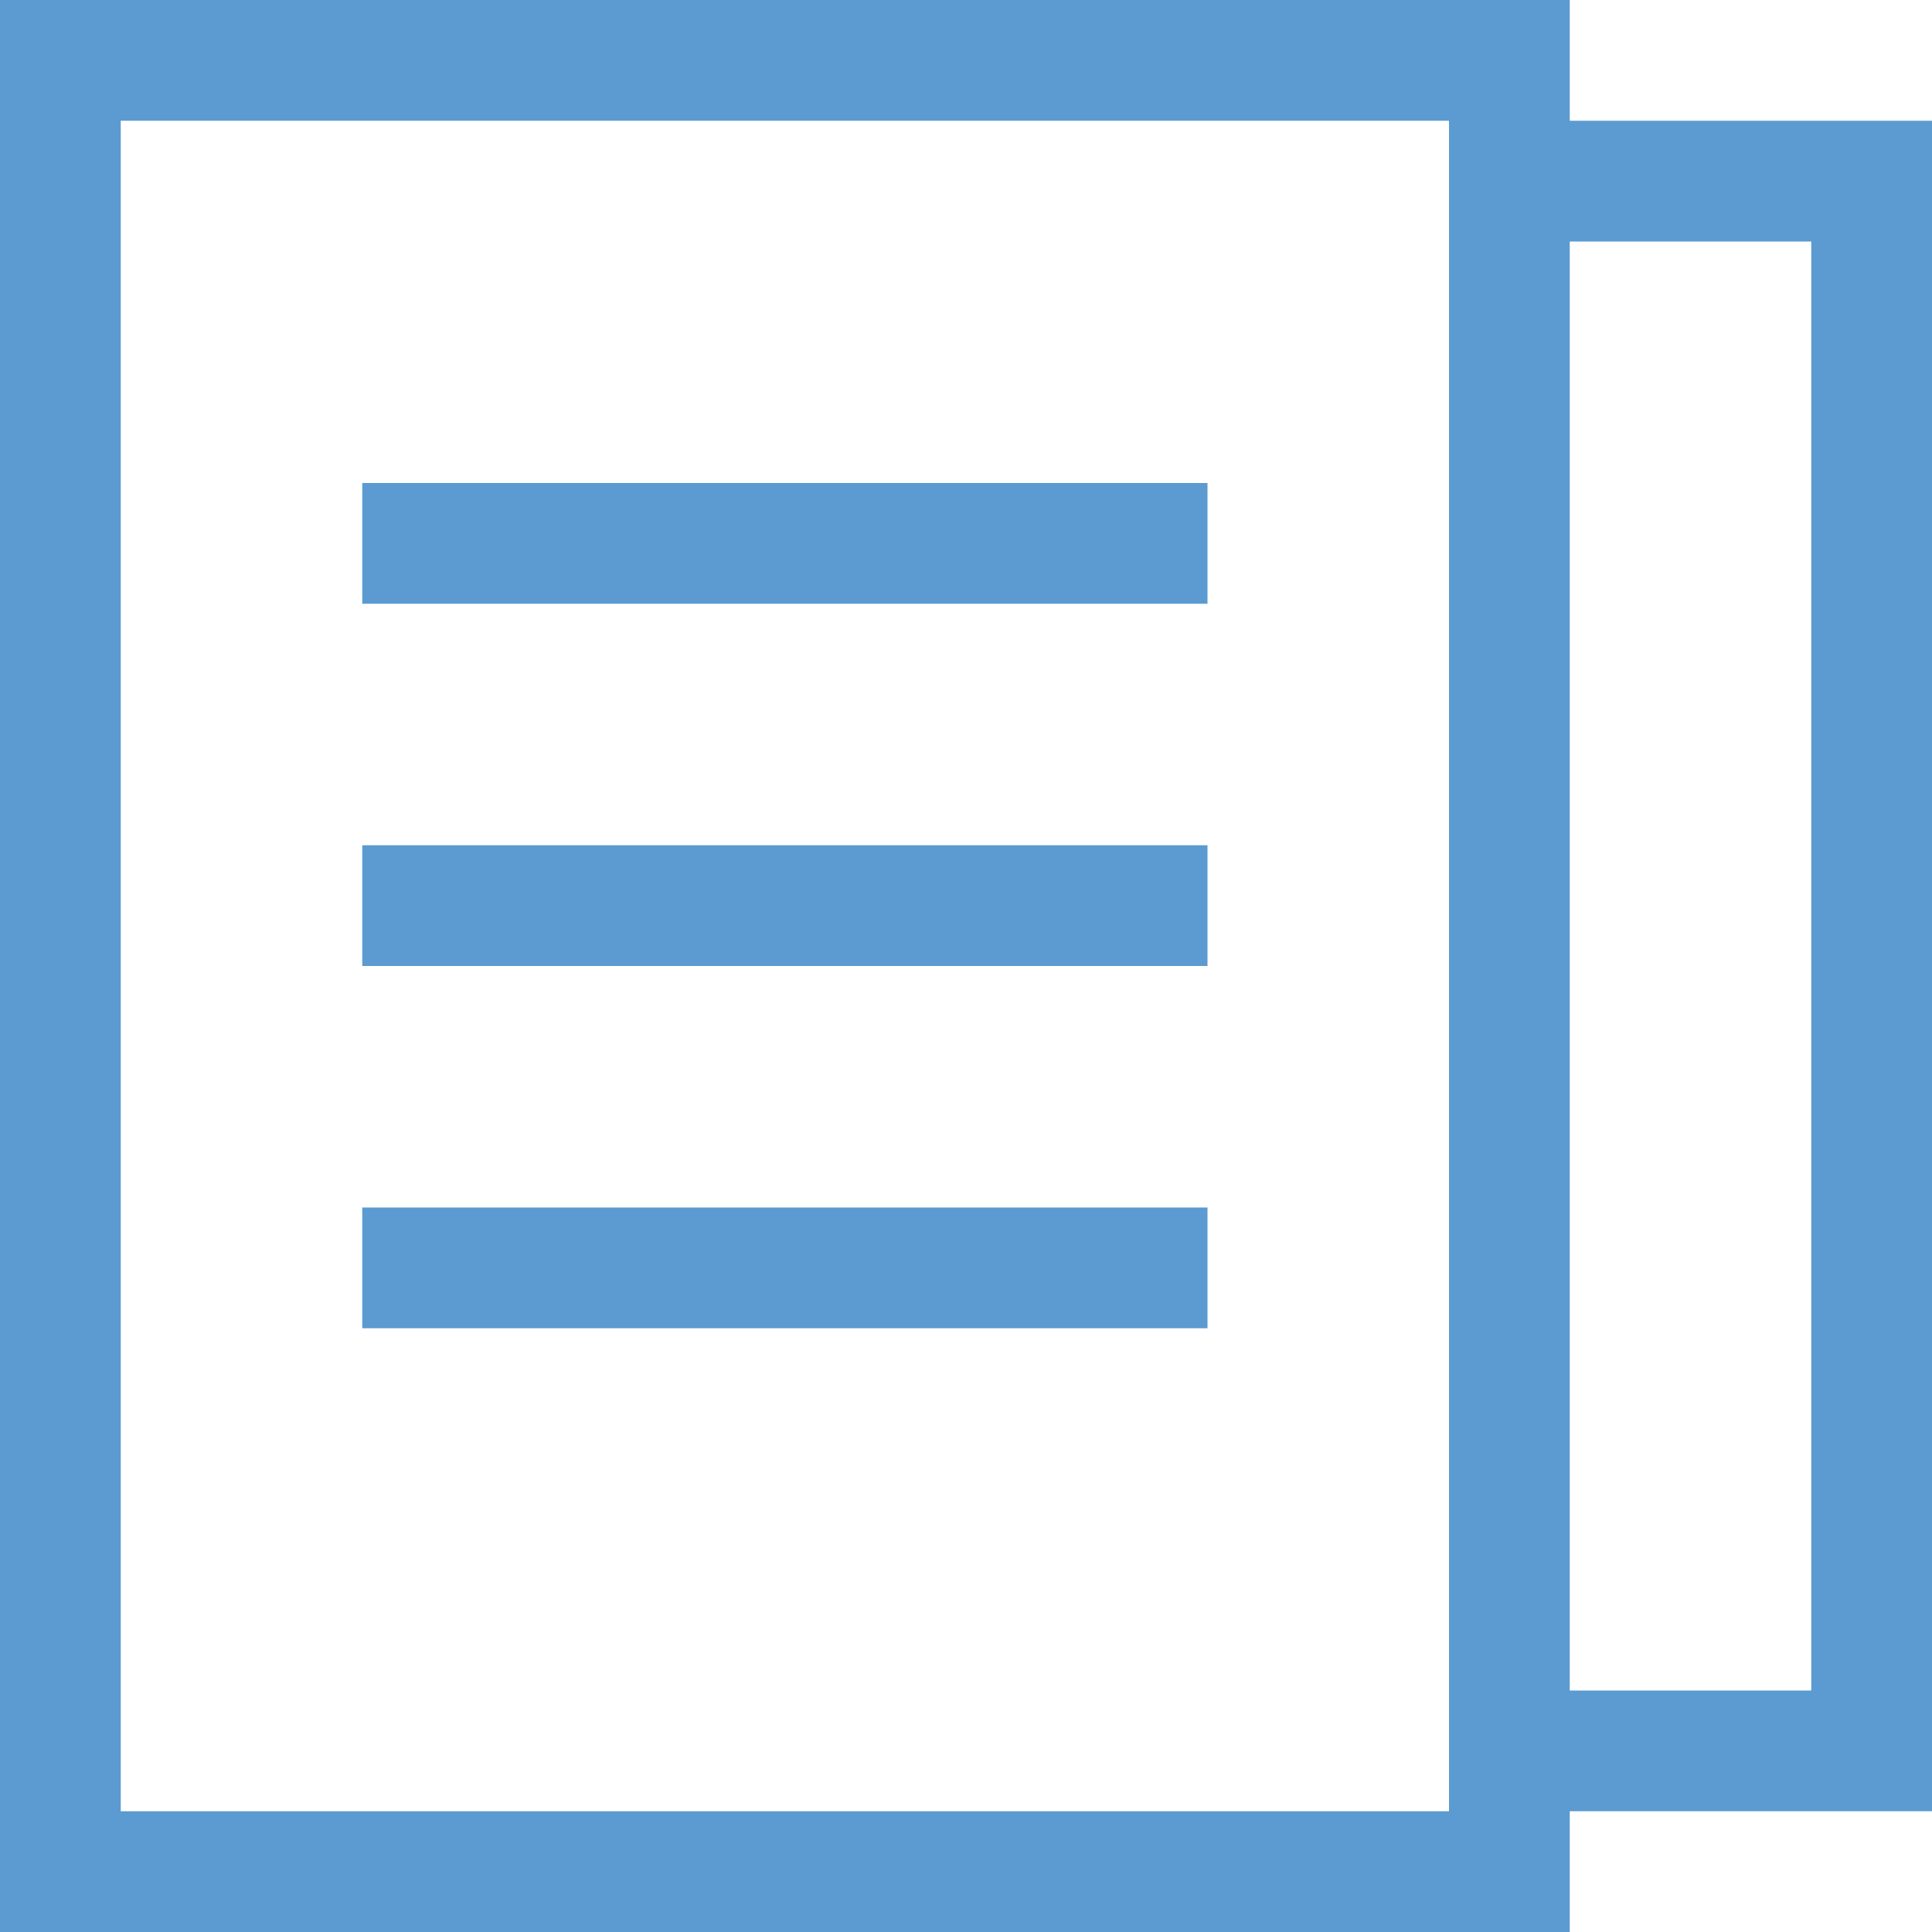 <?xml version="1.0" standalone="no"?><!DOCTYPE svg PUBLIC "-//W3C//DTD SVG 1.1//EN" "http://www.w3.org/Graphics/SVG/1.1/DTD/svg11.dtd"><svg t="1513135863399" class="icon" style="" viewBox="0 0 1024 1024" version="1.1" xmlns="http://www.w3.org/2000/svg" p-id="730" xmlns:xlink="http://www.w3.org/1999/xlink" width="64" height="64"><defs><style type="text/css"></style></defs><path d="M192 448H640V512H192zM192 256H640v64H192zM192 640H640v64H192z" p-id="731" fill="#5b9bd1"></path><path d="M64 64v896H768V64H64zM0 0h832v1024H0V0z" p-id="732" fill="#5b9bd1"></path><path d="M960 128V64L1024 128h-64z m64 768l-64 64V896h64z m-64-768H768.043L768 64h256v896H768.614V896H960V128z m64 768l-64 64V896h64z m-64-832L1024 128h-64V64z m0 832V128H768.043L768 64h256v896H768.614V896H960z" p-id="733" fill="#5b9bd1"></path></svg>